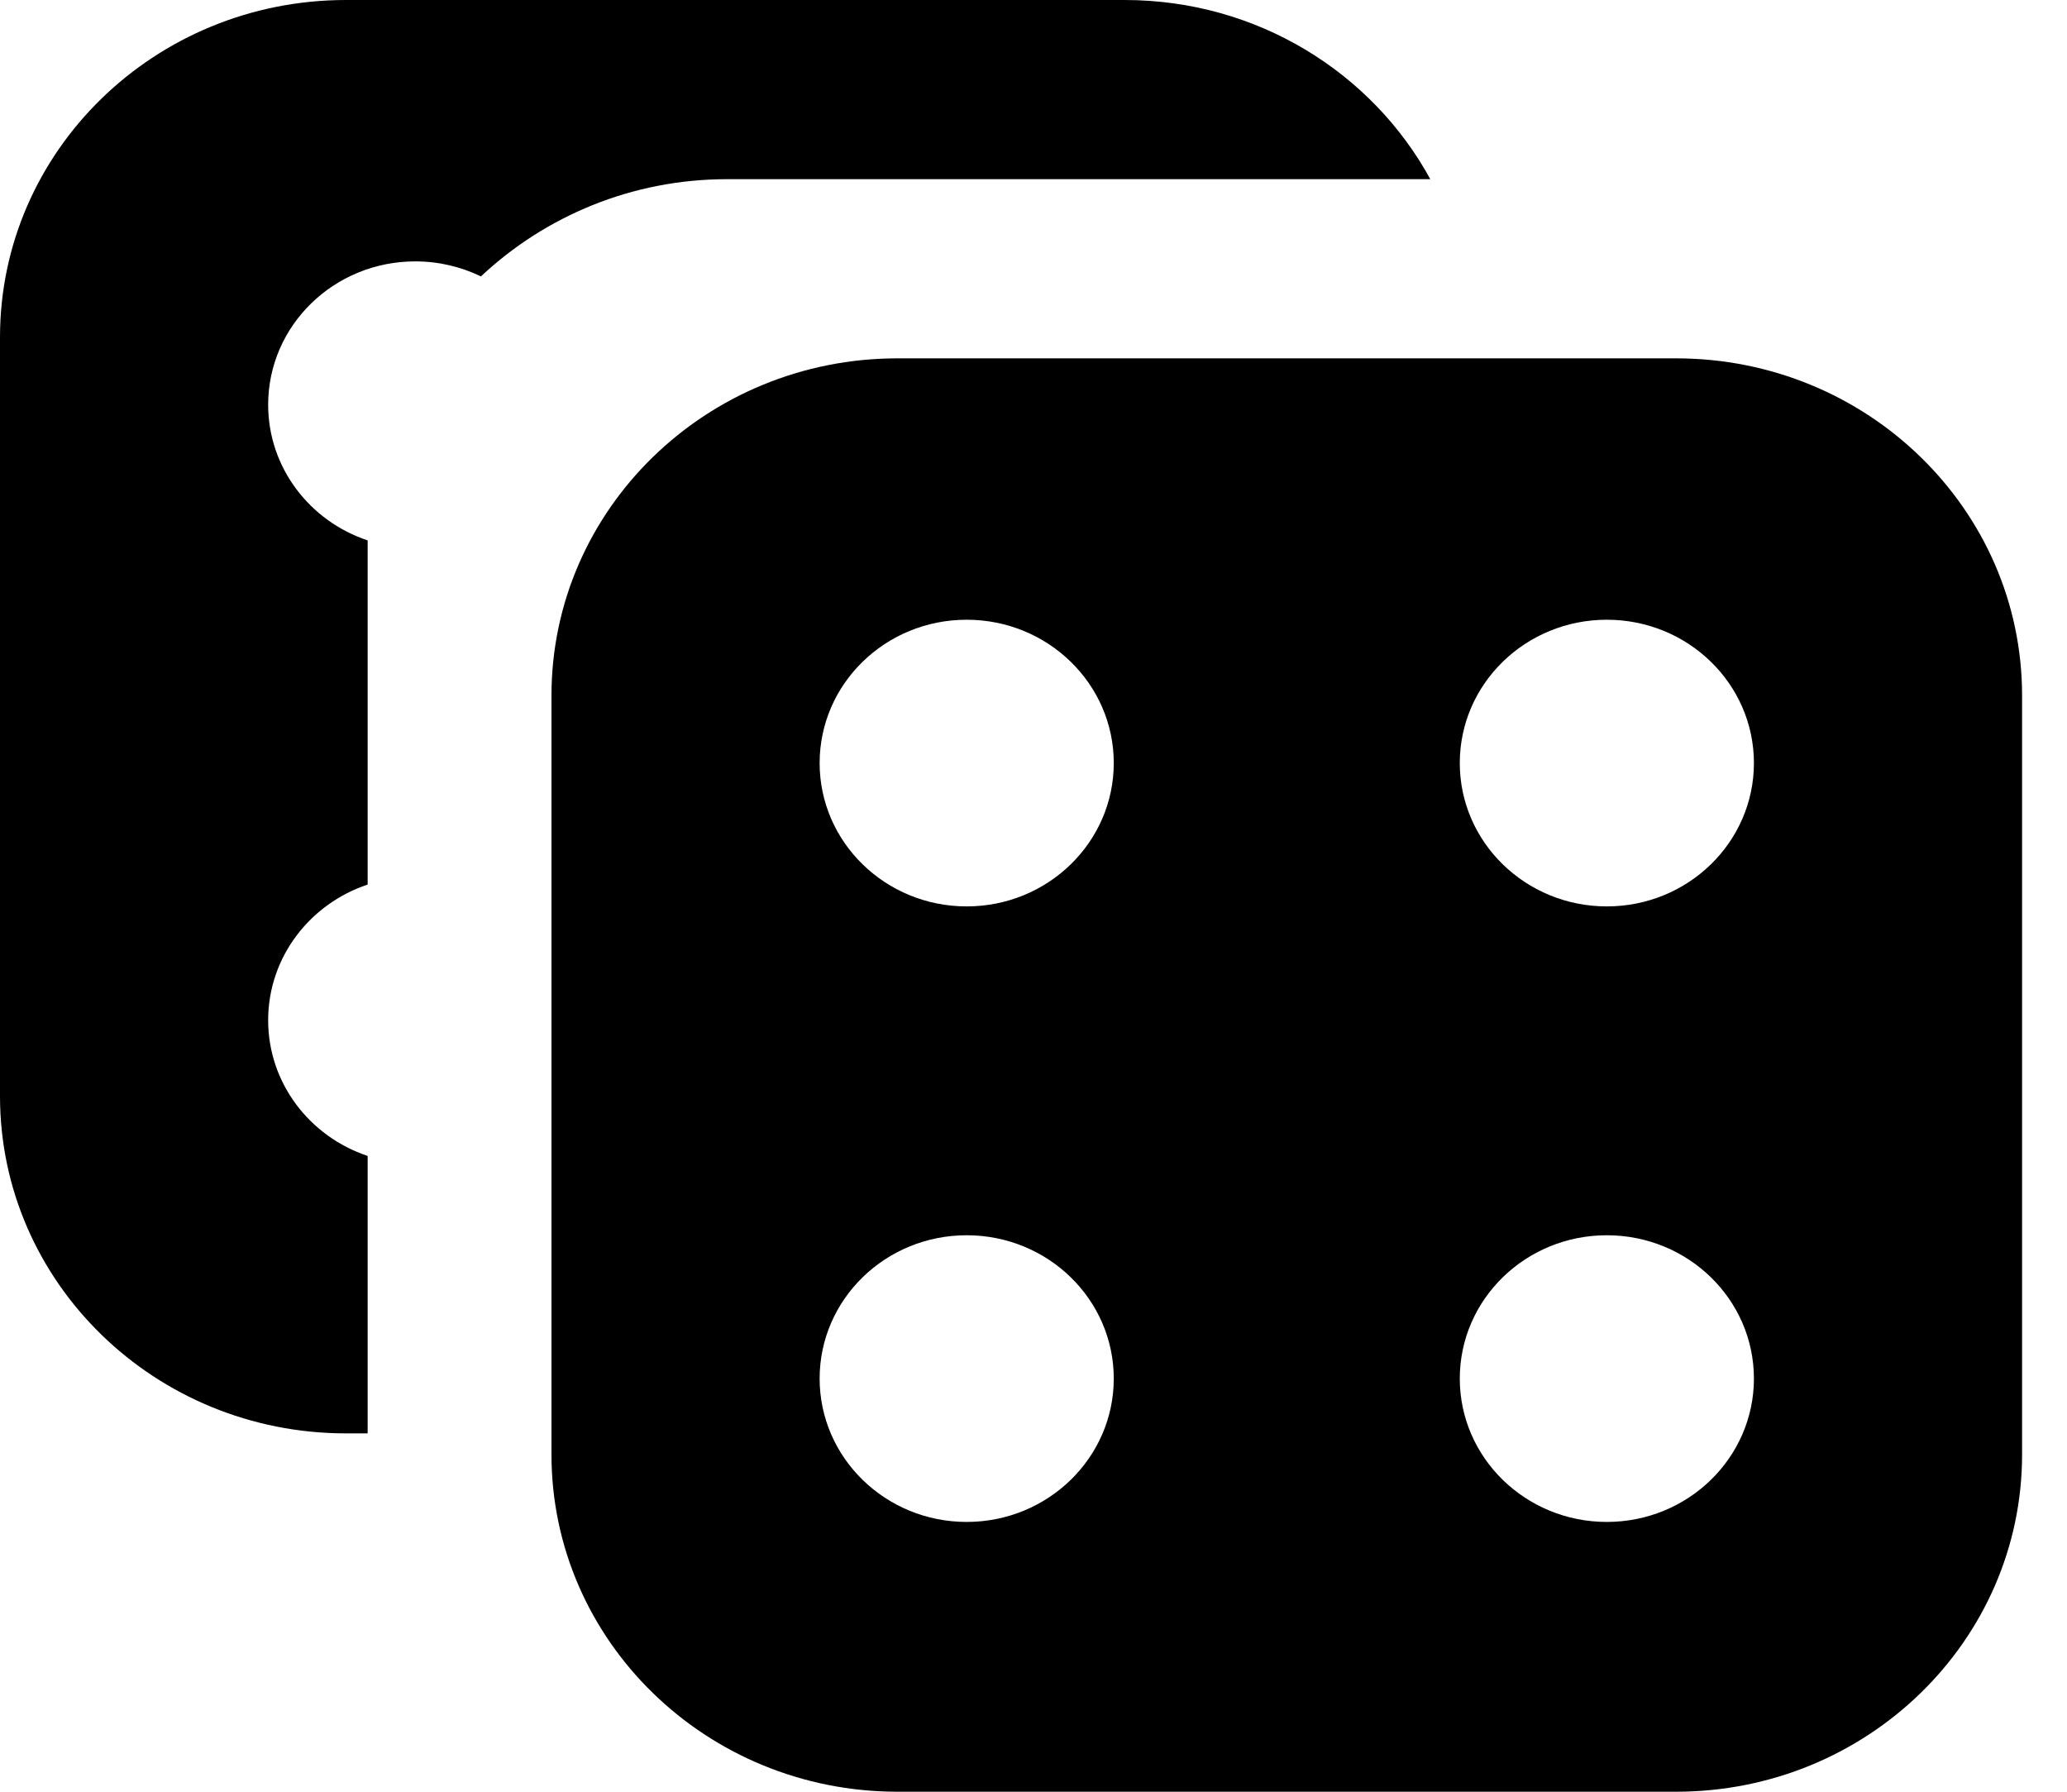<svg width="30" height="26" viewBox="0 0 30 26" fill="current" xmlns="http://www.w3.org/2000/svg">
<g clip-path="url(#clip0_536_479)">
<path fill-rule="evenodd" clip-rule="evenodd" d="M8.004 10.094C8.004 7.391 10.252 5.2 13.026 5.2H24.326C27.099 5.2 29.348 7.391 29.348 10.094V21.106C29.348 23.809 27.099 26 24.326 26H13.026C10.252 26 8.004 23.809 8.004 21.106V10.094ZM16.165 11.073C16.165 12.221 15.209 13.153 14.03 13.153C12.851 13.153 11.896 12.221 11.896 11.073C11.896 9.924 12.851 8.993 14.03 8.993C15.209 8.993 16.165 9.924 16.165 11.073ZM23.321 13.153C24.5 13.153 25.456 12.221 25.456 11.073C25.456 9.924 24.5 8.993 23.321 8.993C22.142 8.993 21.187 9.924 21.187 11.073C21.187 12.221 22.142 13.153 23.321 13.153ZM25.456 20.005C25.456 21.153 24.5 22.085 23.321 22.085C22.142 22.085 21.187 21.153 21.187 20.005C21.187 18.856 22.142 17.925 23.321 17.925C24.5 17.925 25.456 18.856 25.456 20.005ZM14.03 22.085C15.209 22.085 16.165 21.153 16.165 20.005C16.165 18.856 15.209 17.925 14.03 17.925C12.851 17.925 11.896 18.856 11.896 20.005C11.896 21.153 12.851 22.085 14.03 22.085Z" fill="current"/>
<path fill-rule="evenodd" clip-rule="evenodd" d="M5.022 0C2.248 0 0 2.191 0 4.894V15.906C0 18.609 2.248 20.8 5.022 20.8H5.336V16.774C4.496 16.494 3.892 15.718 3.892 14.805C3.892 13.892 4.496 13.116 5.336 12.836V7.842C4.496 7.562 3.892 6.786 3.892 5.873C3.892 4.724 4.848 3.793 6.027 3.793C6.369 3.793 6.693 3.872 6.98 4.011C7.913 3.136 9.171 2.6 10.553 2.6H20.759C19.915 1.053 18.245 0 16.322 0H5.022Z" fill="current"/>
</g>
<defs>
<clipPath id="clip0_536_479">
<rect width="30" height="26" fill="current"/>
</clipPath>
</defs>
</svg>
